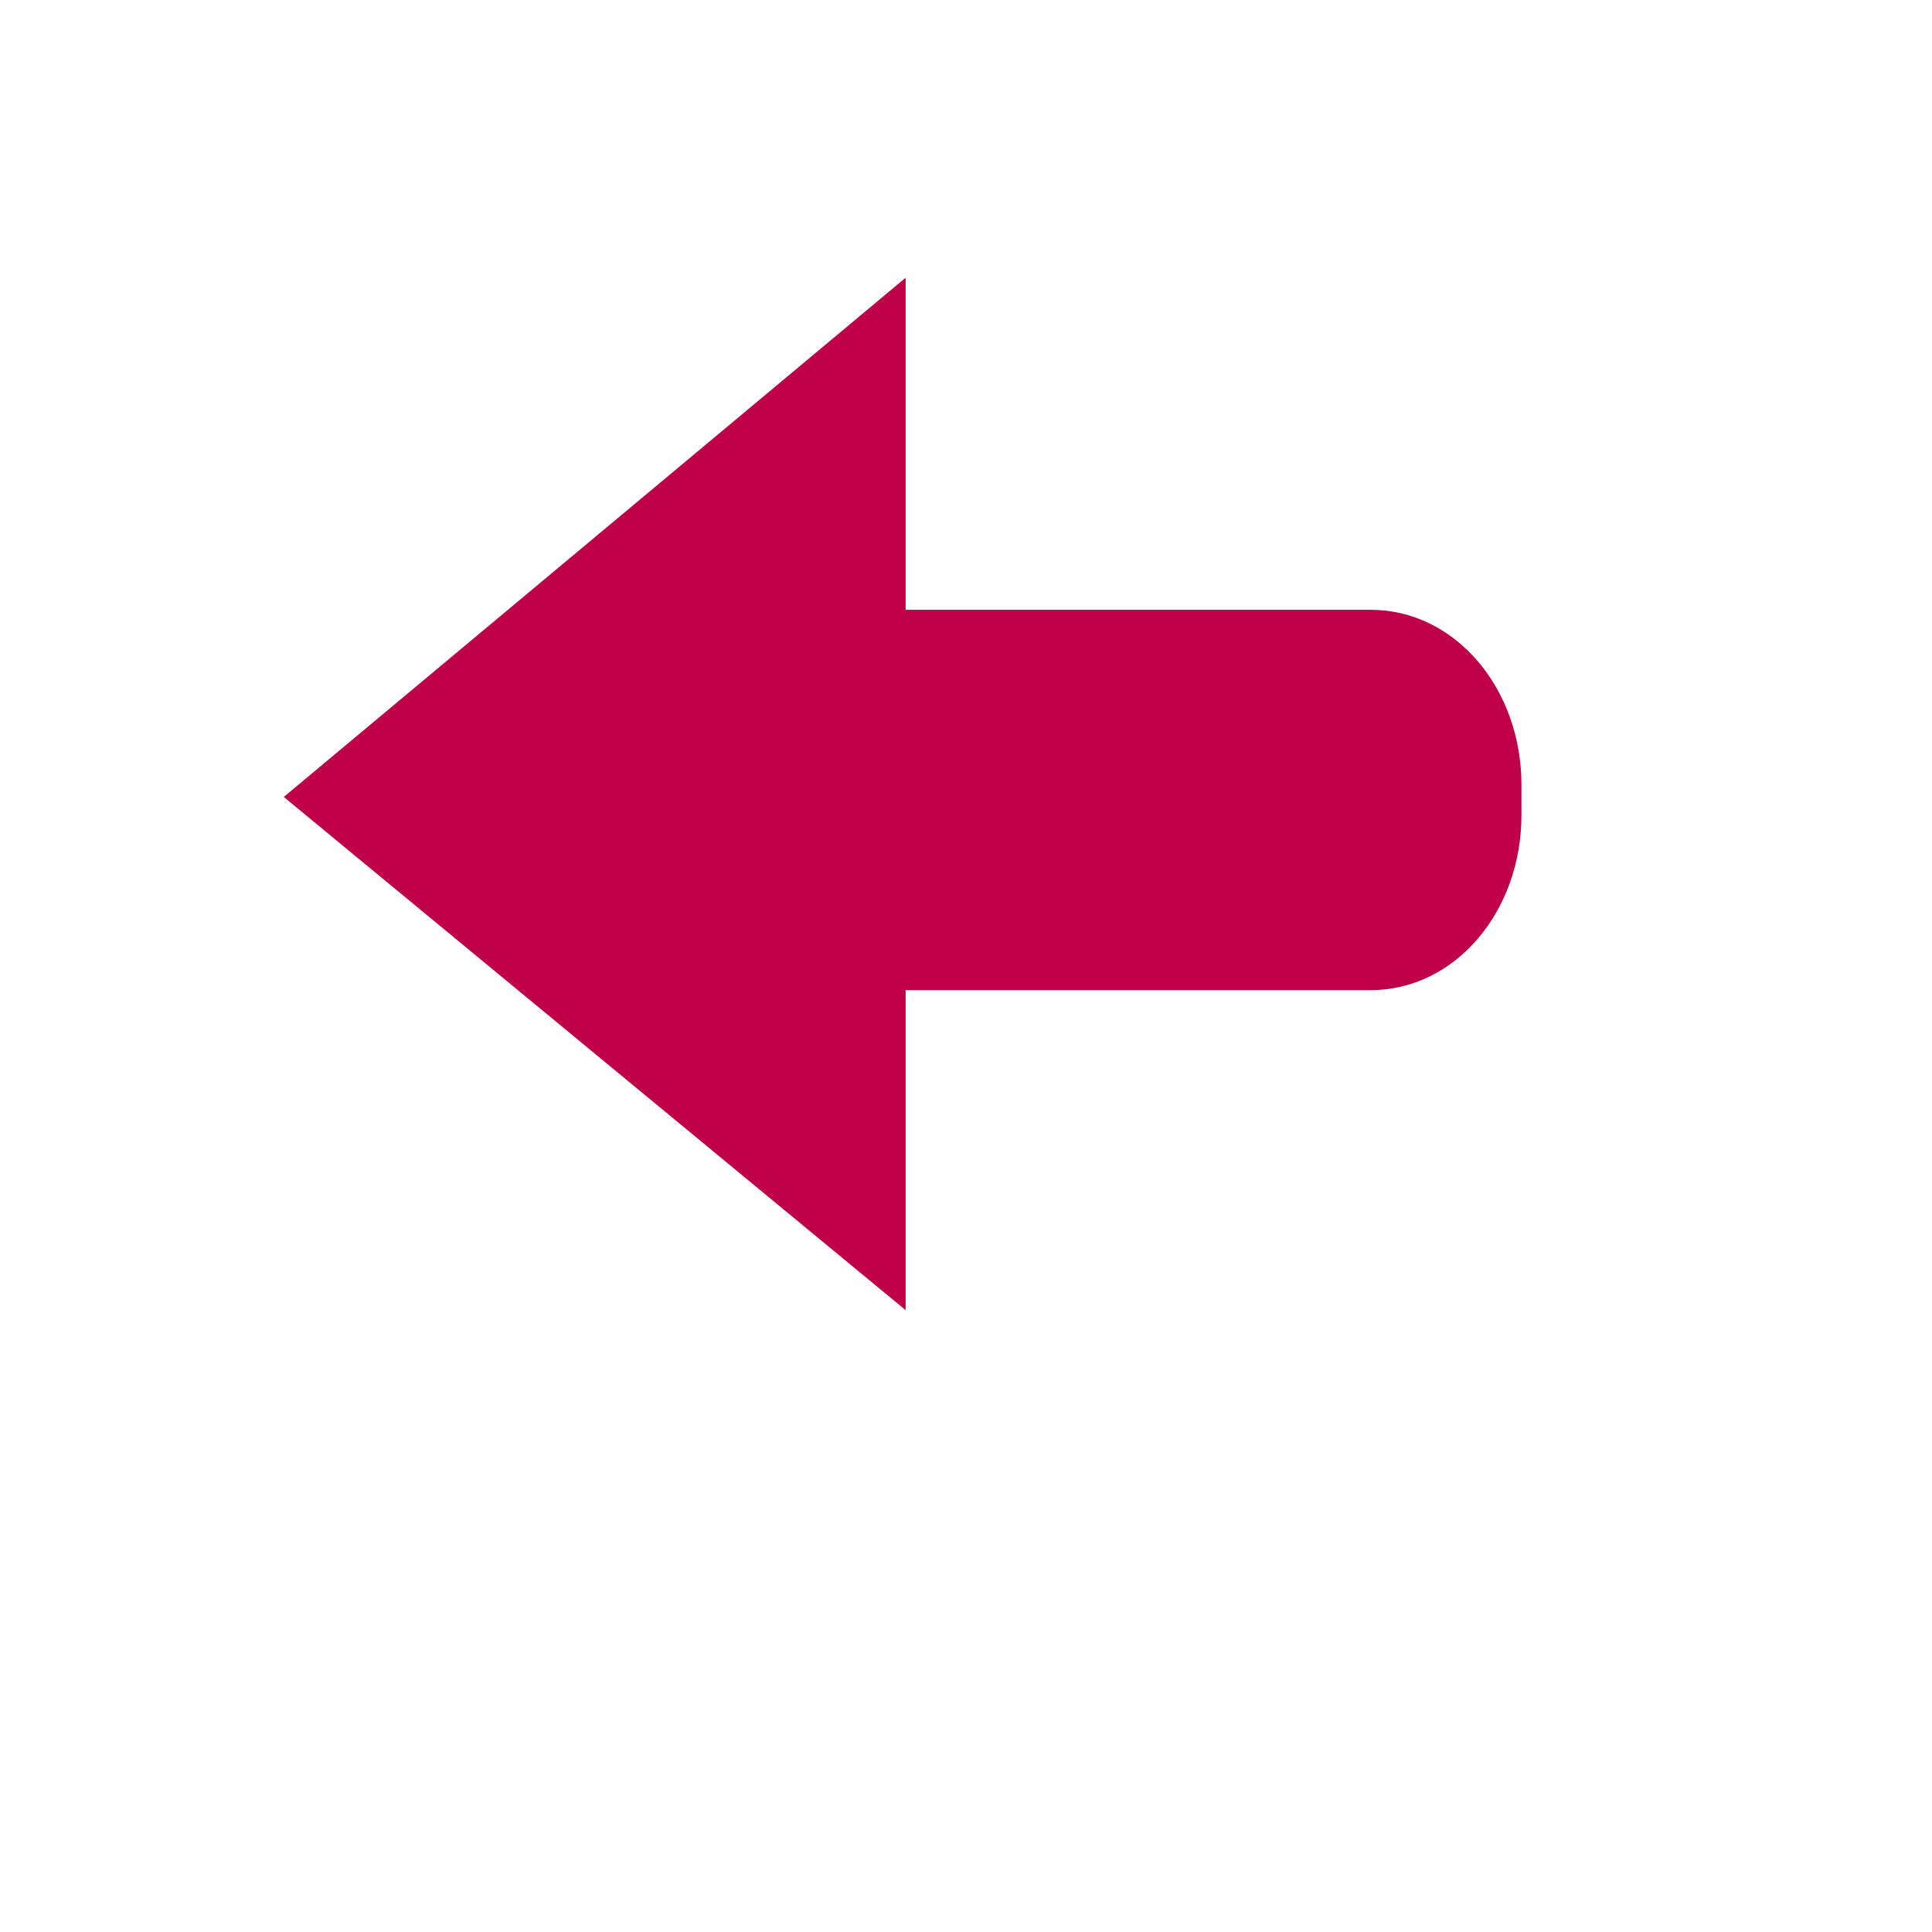 <svg id="Layer_1" viewBox="0 0 32 32" xmlns="http://www.w3.org/2000/svg">
 <path d="M4.7 13.2L15 21.7v-5.3h7.7c1.4 0 2.5-1.3 2.5-2.9V13c0-1.6-1.1-2.9-2.5-2.9H15V4.6L4.7 13.2z" fill="#bf0049">
 </path>
</svg>
